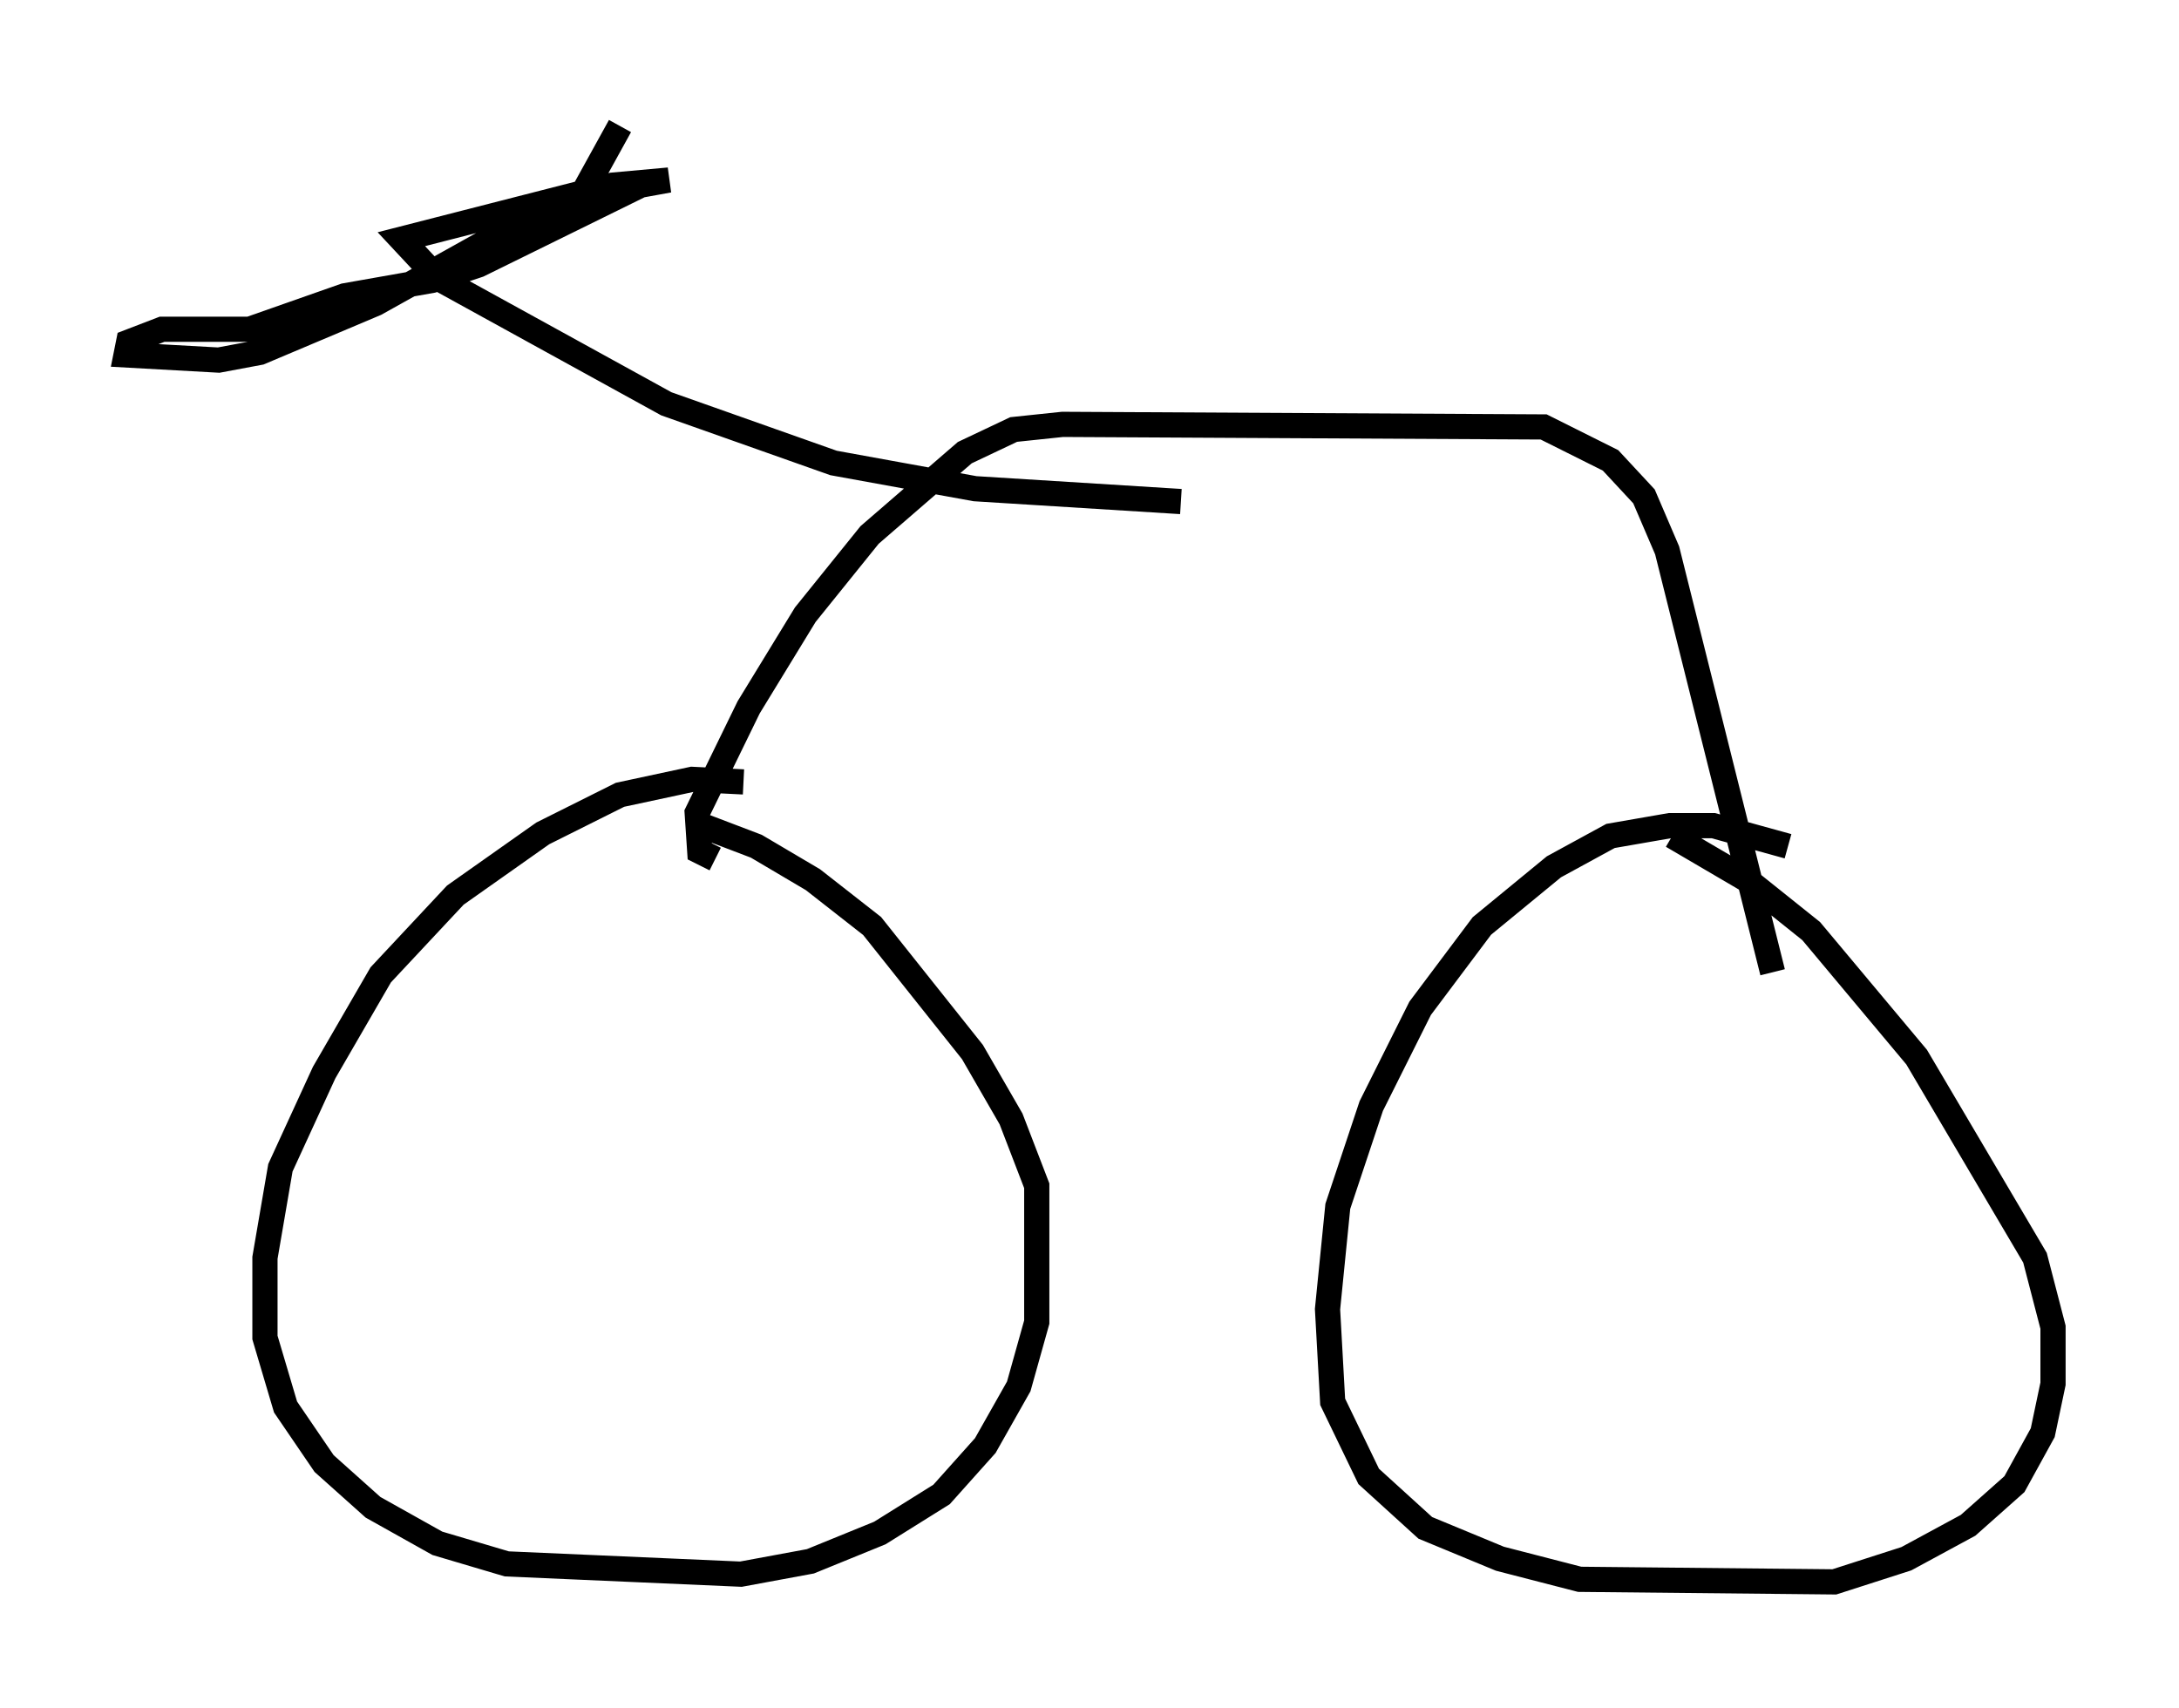 <?xml version="1.0" encoding="utf-8" ?>
<svg baseProfile="full" height="67.78" version="1.1" width="86.461" xmlns="http://www.w3.org/2000/svg" xmlns:ev="http://www.w3.org/2001/xml-events" xmlns:xlink="http://www.w3.org/1999/xlink"><defs /><rect fill="white" height="67.78" width="86.461" x="0" y="0" /><path d="M32.461, 32.359 m-2.96, -1.327 l-2.042, -0.102 -2.858, 0.613 l-3.063, 1.531 -3.471, 2.45 l-2.96, 3.165 -2.246, 3.879 l-1.735, 3.777 -0.613, 3.573 l0.0, 3.165 0.817, 2.756 l1.531, 2.246 1.94, 1.735 l2.552, 1.429 2.756, 0.817 l9.29, 0.408 2.756, -0.51 l2.756, -1.123 2.45, -1.531 l1.735, -1.94 1.327, -2.348 l0.715, -2.552 0.0, -5.41 l-1.021, -2.654 -1.531, -2.654 l-3.981, -5.002 -2.348, -1.838 l-2.246, -1.327 -2.144, -0.817 m43.08, 0.817 l-2.96, -0.817 -1.735, 0.0 l-2.348, 0.408 -2.246, 1.225 l-2.858, 2.348 -2.45, 3.267 l-1.94, 3.879 -1.327, 3.981 l-0.408, 4.083 0.204, 3.675 l1.429, 2.96 2.246, 2.042 l2.96, 1.225 3.165, 0.817 l10.106, 0.102 2.858, -0.919 l2.45, -1.327 1.838, -1.633 l1.123, -2.042 0.408, -1.94 l0.0, -2.246 -0.715, -2.756 l-4.696, -7.963 -4.185, -5.002 l-2.552, -2.042 -2.96, -1.735 m-37.975, 0.919 l-0.613, -0.306 -0.102, -1.531 l2.042, -4.185 2.246, -3.675 l2.552, -3.165 3.777, -3.267 l1.94, -0.919 1.94, -0.204 l19.09, 0.102 2.654, 1.327 l1.327, 1.429 0.919, 2.144 l4.185, 16.742 m-23.479, -18.681 l-8.167, -0.51 -5.615, -1.021 l-6.635, -2.348 -9.086, -5.002 l-1.429, -1.531 8.371, -2.144 l2.246, -0.204 -1.123, 0.204 l-6.431, 3.165 -1.838, 0.613 l-3.471, 0.613 -3.777, 1.327 l-3.471, 0.0 -1.327, 0.51 l-0.102, 0.51 3.675, 0.204 l1.633, -0.306 4.594, -1.94 l5.308, -2.96 2.756, -1.123 l1.633, -2.96 " fill="none" stroke="black" stroke-width="1" /></svg>